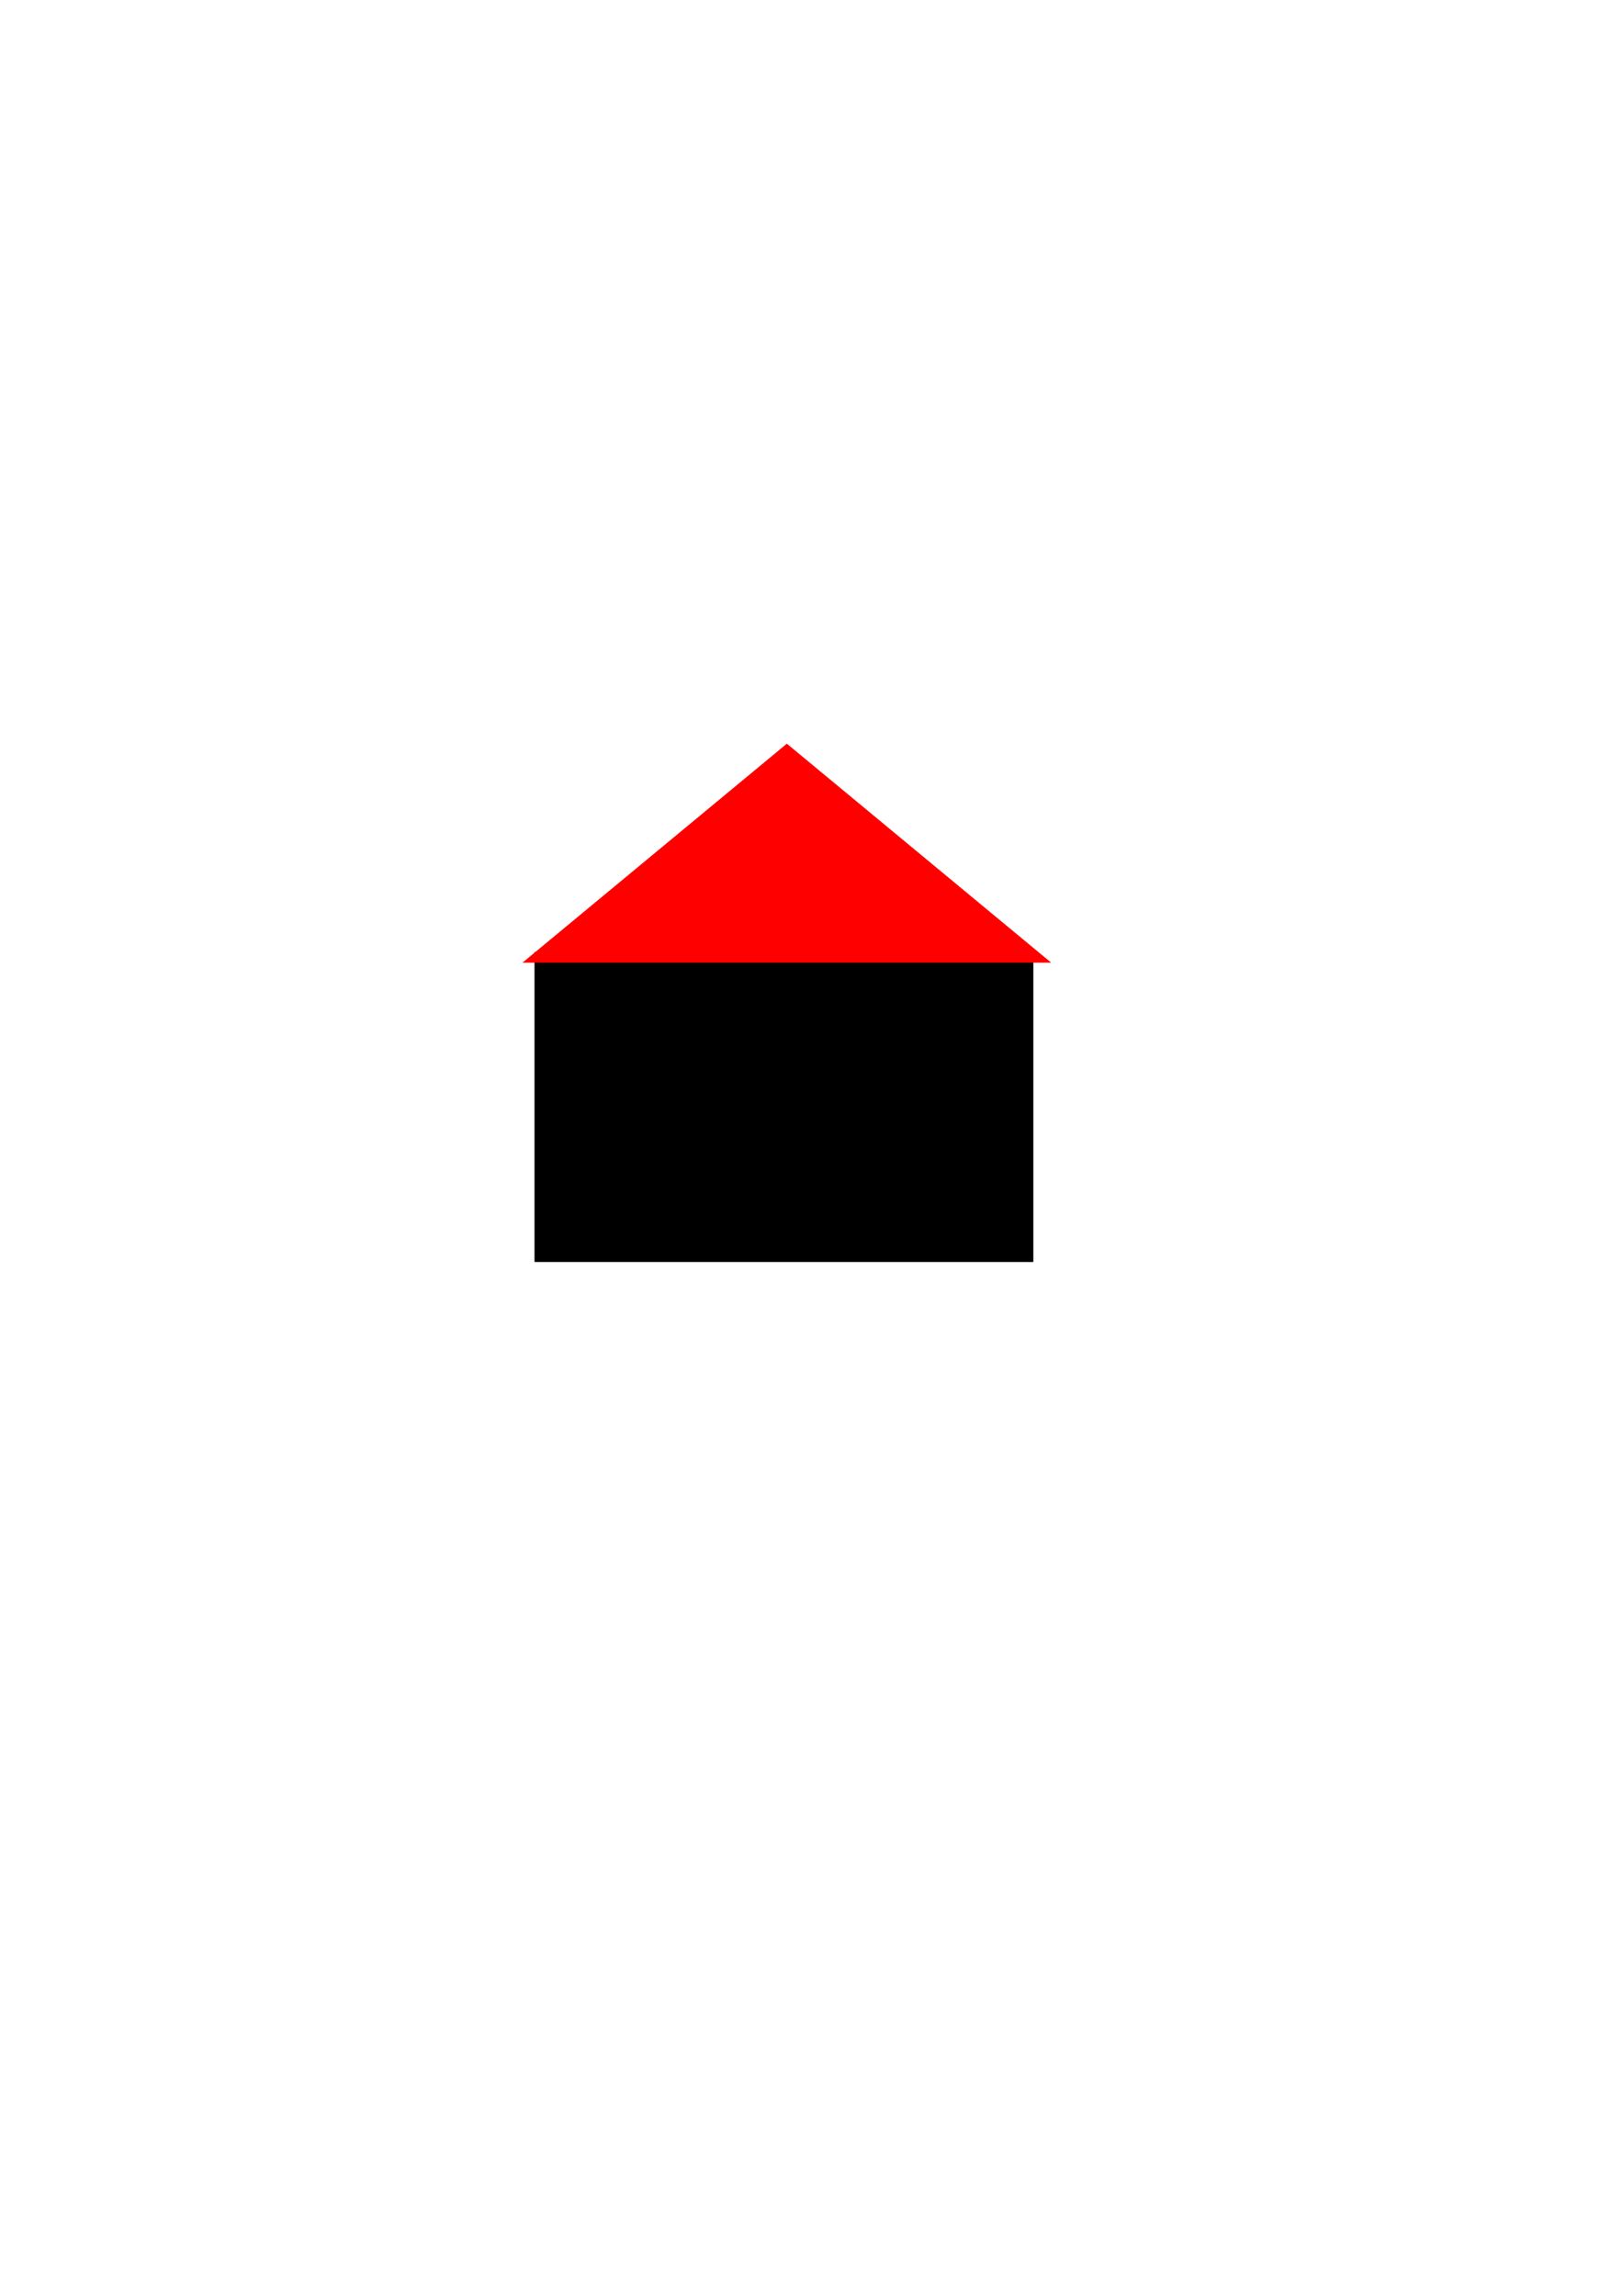<?xml version="1.0" encoding="UTF-8" standalone="no"?>
<!-- Created with Inkscape (http://www.inkscape.org/) -->

<svg
   width="210mm"
   height="297mm"
   viewBox="0 0 210 297"
   version="1.1"
   id="svg5"
   inkscape:version="1.2.2 (732a01da63, 2022-12-09)"
   sodipodi:docname="kresba-1.svg"
   xmlns:inkscape="http://www.inkscape.org/namespaces/inkscape"
   xmlns:sodipodi="http://sodipodi.sourceforge.net/DTD/sodipodi-0.dtd"
   xmlns="http://www.w3.org/2000/svg"
   xmlns:svg="http://www.w3.org/2000/svg">
  <sodipodi:namedview
     id="namedview7"
     pagecolor="#ffffff"
     bordercolor="#000000"
     borderopacity="0.25"
     inkscape:showpageshadow="2"
     inkscape:pageopacity="0.0"
     inkscape:pagecheckerboard="0"
     inkscape:deskcolor="#d1d1d1"
     inkscape:document-units="mm"
     showgrid="false"
     inkscape:zoom="1.4503086"
     inkscape:cx="342.34092"
     inkscape:cy="443.69866"
     inkscape:window-width="1920"
     inkscape:window-height="1001"
     inkscape:window-x="-9"
     inkscape:window-y="-9"
     inkscape:window-maximized="1"
     inkscape:current-layer="layer1" />
  <defs
     id="defs2" />
  <g
     inkscape:label="Vrstva 1"
     inkscape:groupmode="layer"
     id="layer1">
    <rect
       style="fill:#000000;fill-opacity:1;stroke:#000000;stroke-width:1.058"
       id="rect111"
       width="63.486"
       height="39.041"
       x="69.689"
       y="123.689"
       ry="0" />
    <path
       sodipodi:type="star"
       style="fill:#ff0000;fill-opacity:1;stroke:#ff0000;stroke-width:1.058;stroke-opacity:1"
       id="path6719"
       inkscape:flatsided="false"
       sodipodi:sides="3"
       sodipodi:cx="69.141891"
       sodipodi:cy="115.66216"
       sodipodi:r1="38.128376"
       sodipodi:r2="19.06419"
       sodipodi:arg1="-1.5707963"
       sodipodi:arg2="-0.52359878"
       inkscape:rounded="0"
       inkscape:randomized="0"
       d="m 69.142,77.534 16.51,28.596 16.51,28.596 -33.02,0 -33.02,0 16.51,-28.596 z"
       inkscape:transform-center-y="-4.591179"
       transform="matrix(1.008,0,0,0.482,32.115,59.345)"
       inkscape:transform-center-x="-2.5906458e-06" />
  </g>
</svg>
